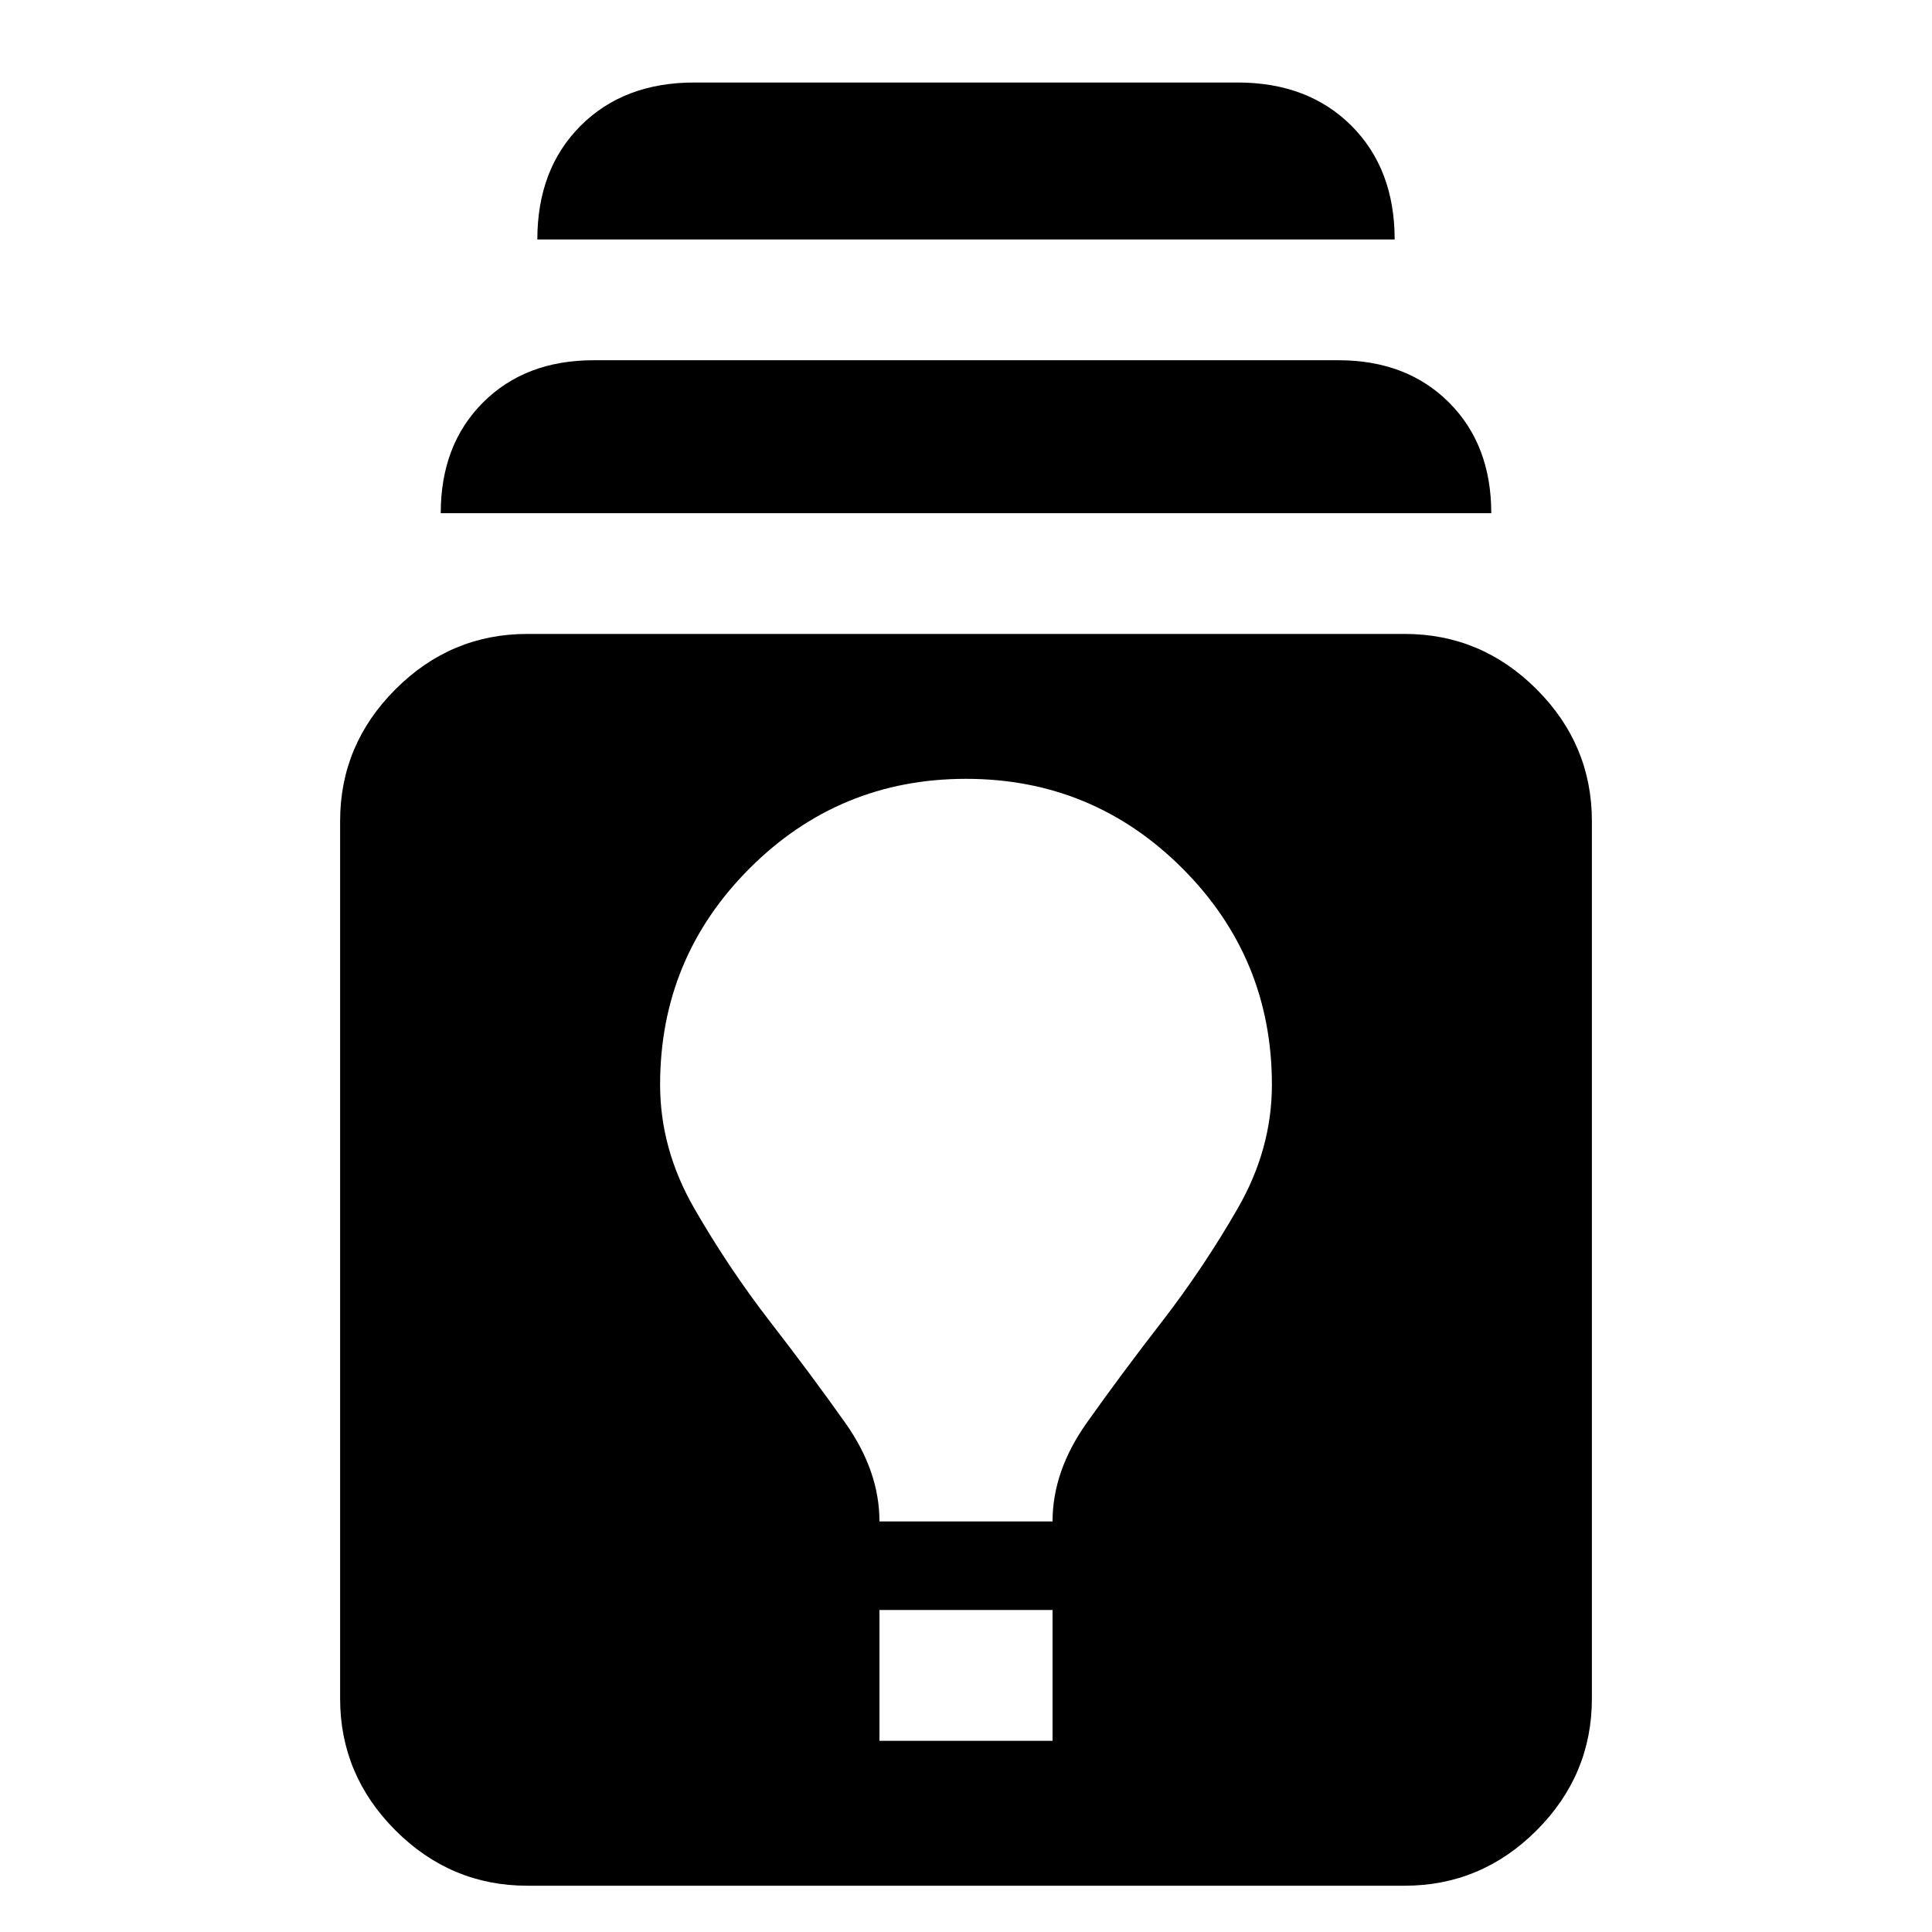 <svg xmlns="http://www.w3.org/2000/svg" height="24" width="24"><path d="M6.55 23.425q-.95 0-1.637-.687-.688-.688-.688-1.638V10.2q0-.95.688-1.638.687-.687 1.637-.687h10.9q.95 0 1.638.687.687.688.687 1.638v10.9q0 .95-.687 1.638-.688.687-1.638.687Zm4.375-1.8h2.15V20h-2.15Zm0-2.725h2.15q0-.625.425-1.225.425-.6.938-1.262.512-.663.937-1.401.425-.737.425-1.537 0-1.575-1.112-2.688Q13.575 9.675 12 9.675q-1.575 0-2.688 1.112Q8.2 11.9 8.2 13.475q0 .8.425 1.537.425.738.937 1.401.513.662.938 1.262.425.6.425 1.225ZM5.475 6.375q0-.85.525-1.375t1.375-.525h9.25q.85 0 1.375.525t.525 1.375Zm1.2-3.4q0-.875.538-1.413.537-.537 1.412-.537h6.75q.875 0 1.413.537.537.538.537 1.413Z"/></svg>
